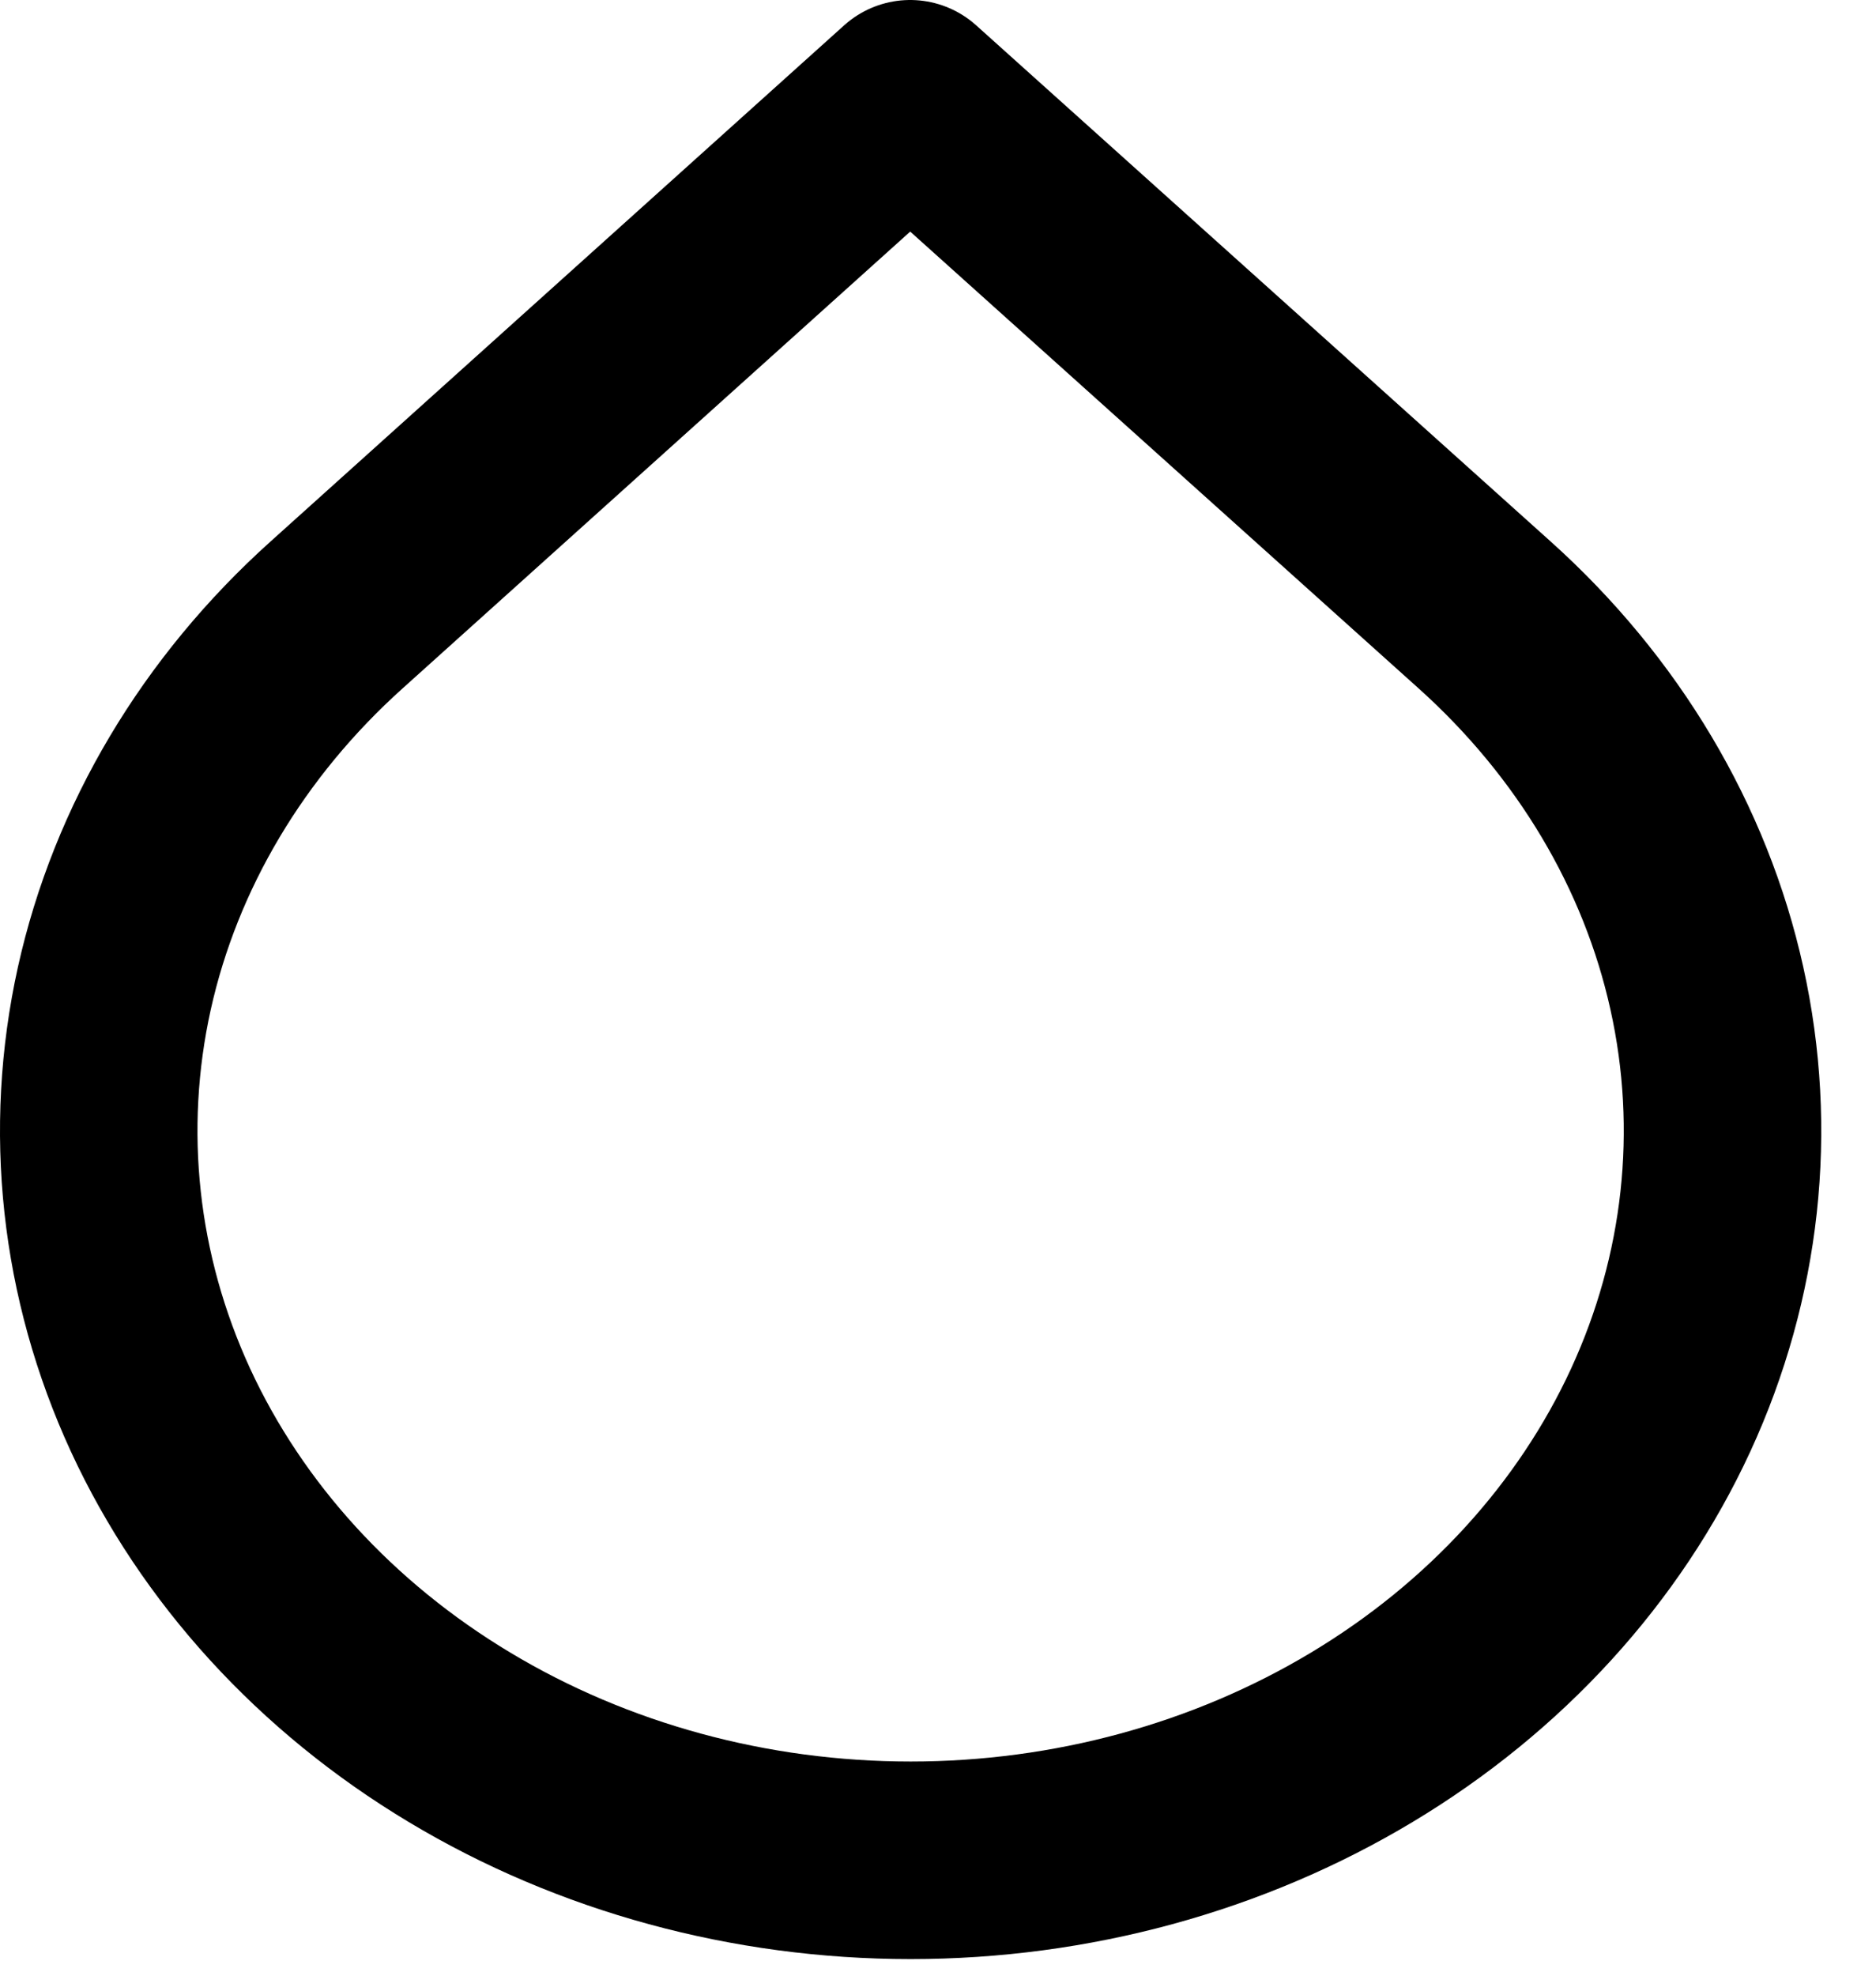<svg width="19" height="20" viewBox="0 0 19 20" fill="none" xmlns="http://www.w3.org/2000/svg">
<path d="M9.218 1L15.035 6.224C16.186 7.257 16.97 8.573 17.287 10.005C17.605 11.438 17.442 12.923 16.82 14.273C16.198 15.622 15.144 16.776 13.792 17.587C12.439 18.399 10.849 18.832 9.223 18.832C7.596 18.832 6.006 18.399 4.654 17.587C3.302 16.776 2.248 15.622 1.625 14.273C1.003 12.923 0.841 11.438 1.158 10.005C1.476 8.573 2.26 7.257 3.41 6.224L9.218 1Z" stroke="black" stroke-width="2" stroke-linecap="round" stroke-linejoin="round"/>
</svg>
